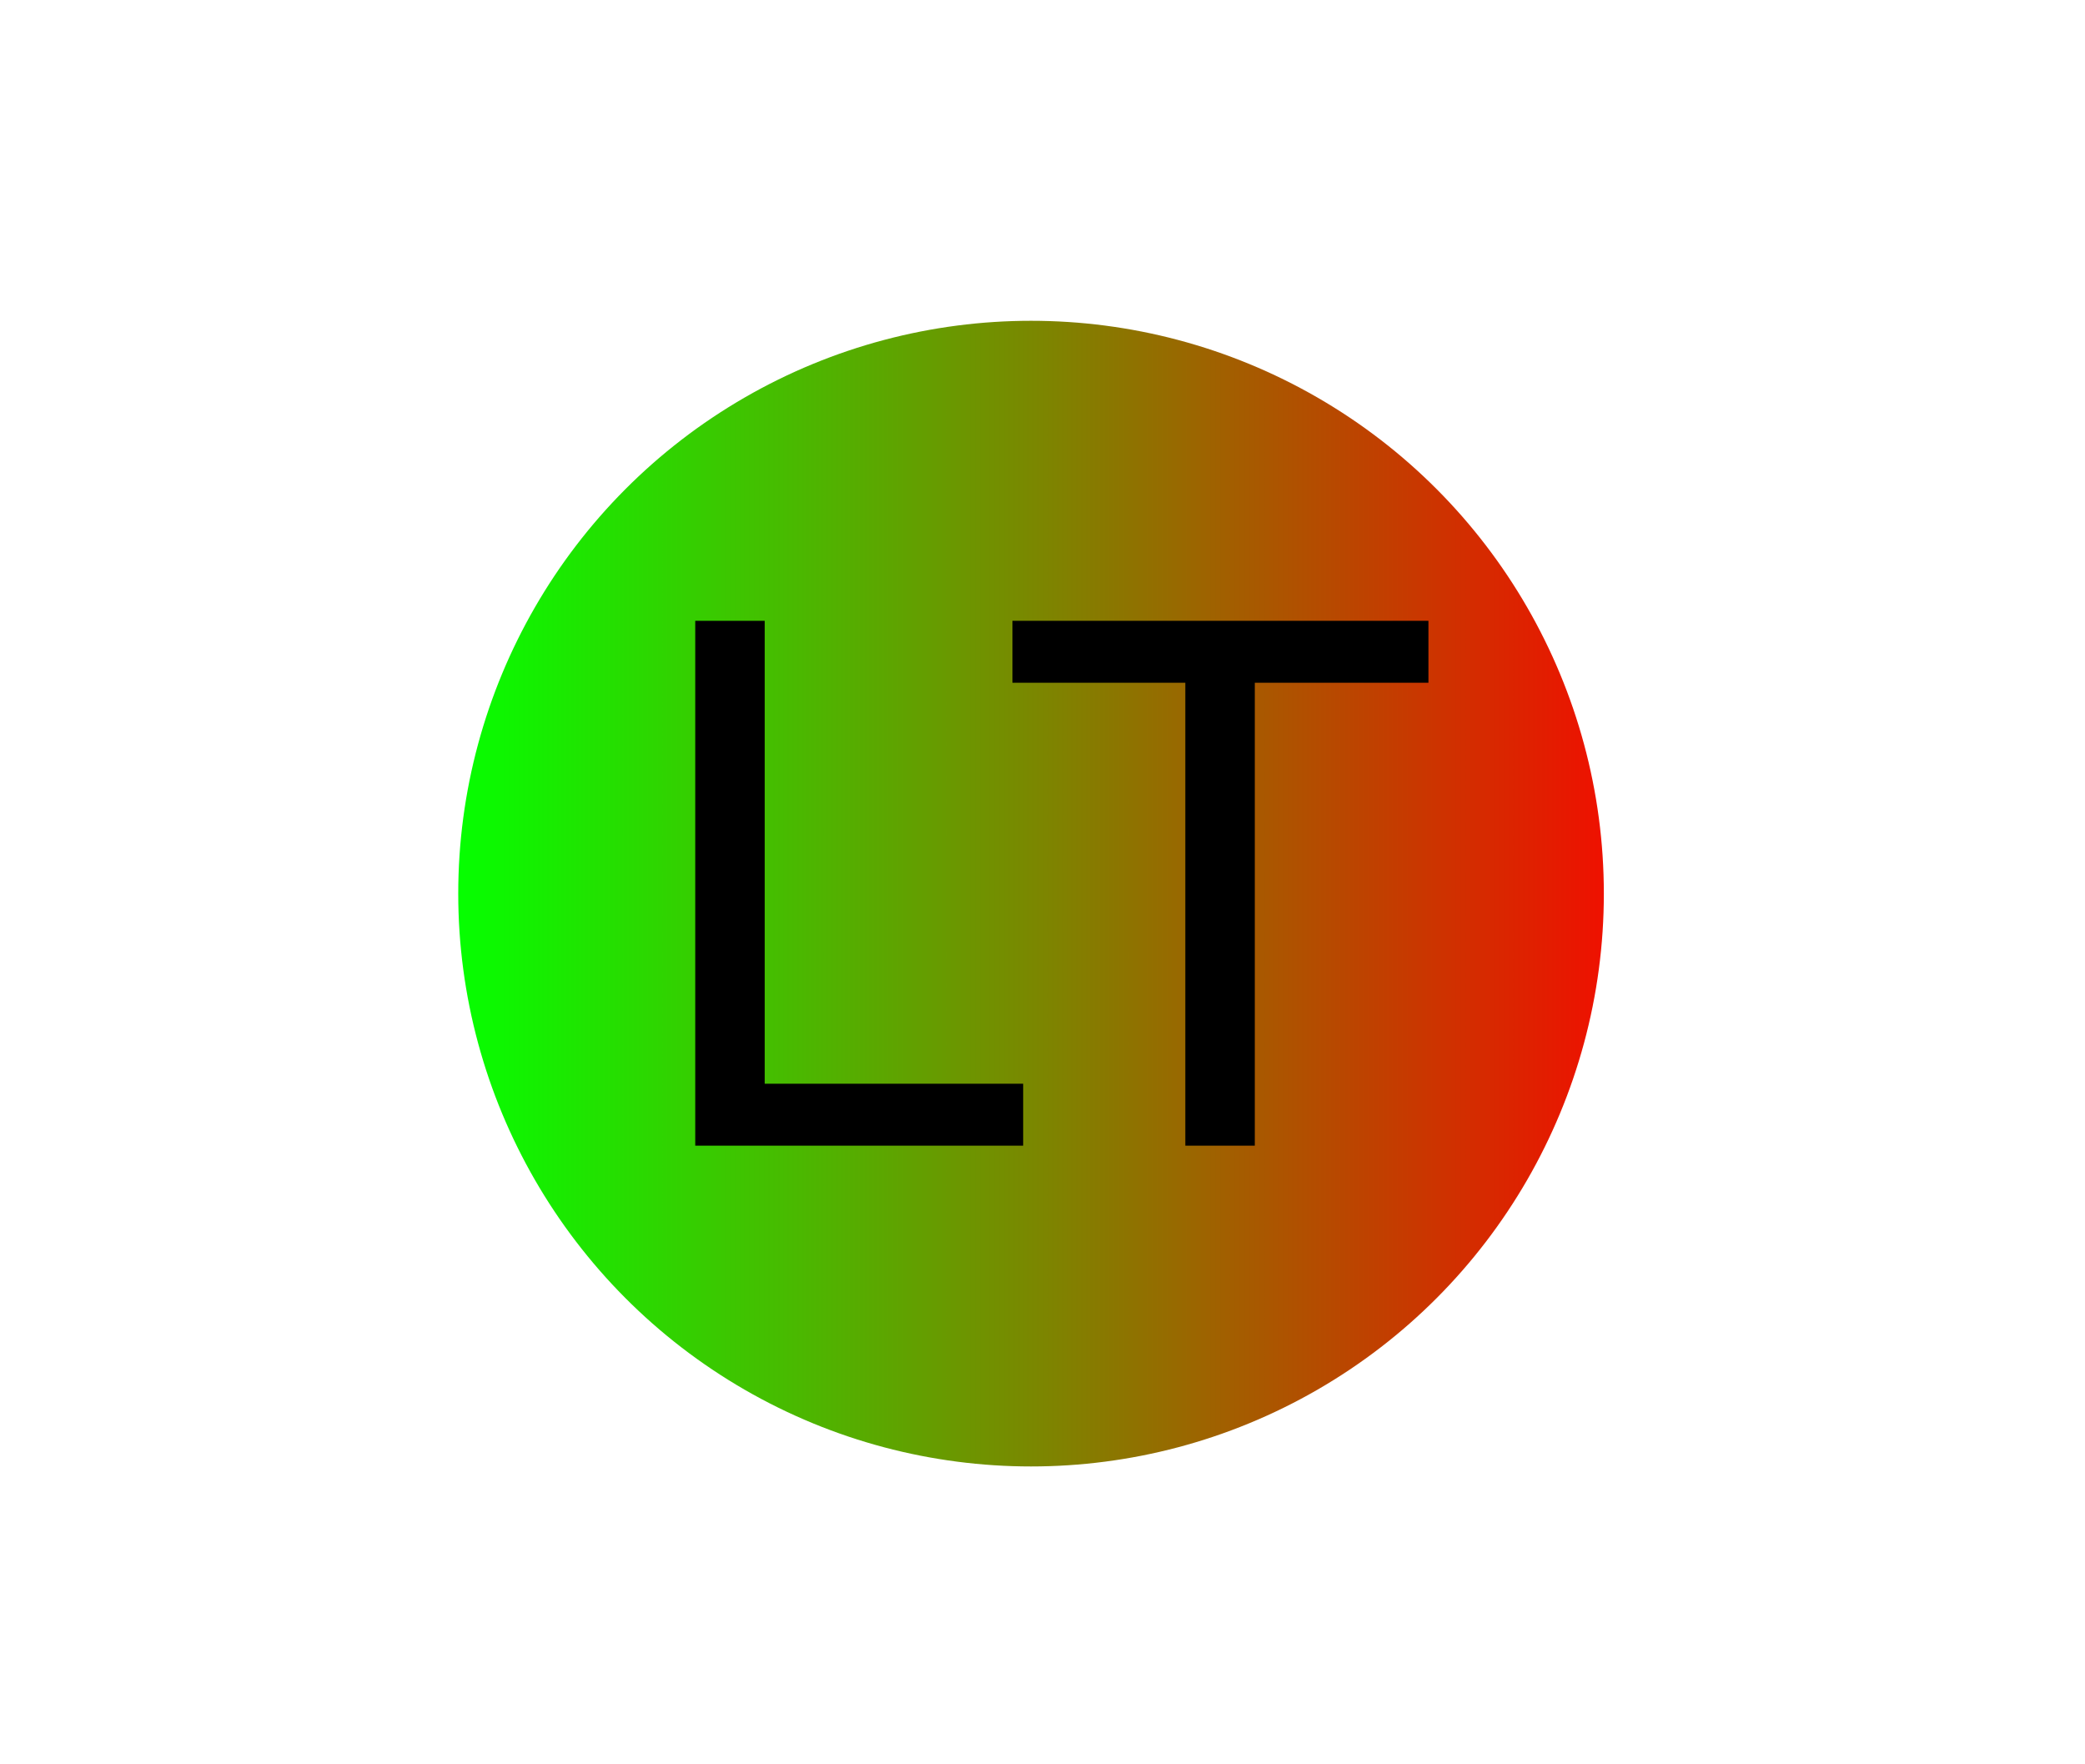 <svg width="91" height="77" viewBox="0 0 91 77" fill="none" xmlns="http://www.w3.org/2000/svg">
<circle cx="45" cy="39" r="25" fill="url(#paint0_linear_4_393)"/>
<path d="M30.344 50V27.094H33.375V47.297H44.656V50H30.344ZM51.734 50V29.797H44.188V27.094H62.344V29.797H54.766V50H51.734Z" fill="black"/>
<defs>
<linearGradient id="paint0_linear_4_393" x1="73.5" y1="39" x2="20" y2="39" gradientUnits="userSpaceOnUse">
<stop stop-color="#FF0000"/>
<stop offset="1" stop-color="#05FF00"/>
</linearGradient>
</defs>
</svg>
